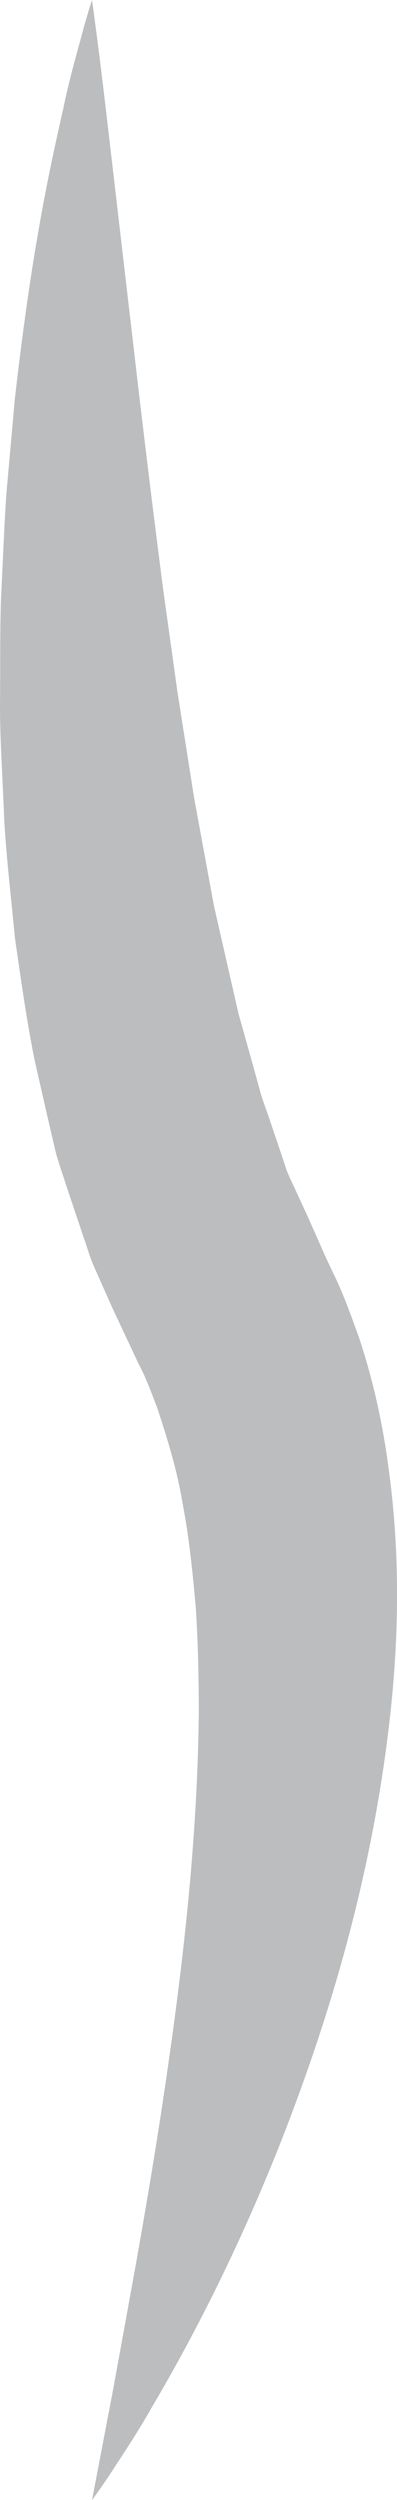<?xml version="1.0" encoding="utf-8"?>
<!-- Generator: Adobe Illustrator 16.0.0, SVG Export Plug-In . SVG Version: 6.00 Build 0)  -->
<!DOCTYPE svg PUBLIC "-//W3C//DTD SVG 1.1//EN" "http://www.w3.org/Graphics/SVG/1.1/DTD/svg11.dtd">
<svg version="1.1" id="Layer_1" xmlns="http://www.w3.org/2000/svg" xmlns:xlink="http://www.w3.org/1999/xlink" x="0px" y="0px"
	 width="14.734px" height="92.561px" viewBox="0 0 14.734 92.561" enable-background="new 0 0 14.734 92.561" xml:space="preserve">
<path fill="#BBBDBF" d="M3.415,92.561c0,0,0.283-1.475,0.777-4.059c0.233-1.277,0.516-2.828,0.84-4.611
	c0.314-1.771,0.659-3.762,0.986-5.924c0.651-4.316,1.304-9.342,1.36-14.541c0-1.299-0.028-2.602-0.111-3.898
	c-0.116-1.285-0.243-2.58-0.482-3.818c-0.204-1.258-0.571-2.439-0.948-3.58c-0.216-0.553-0.414-1.119-0.687-1.621l-0.972-2.068
	l-0.453-1.014c-0.148-0.35-0.306-0.642-0.441-1.08l-0.822-2.443c-0.129-0.404-0.277-0.822-0.387-1.215l-0.269-1.151
	c-0.175-0.767-0.35-1.531-0.523-2.293c-0.304-1.518-0.513-3.022-0.728-4.511c-0.142-1.482-0.314-2.945-0.399-4.383
	C0.104,28.915,0.003,27.508,0,26.132c0.015-1.374-0.006-2.716,0.039-4.021c0.067-1.302,0.113-2.566,0.194-3.786
	c0.108-1.217,0.214-2.393,0.314-3.521c0.257-2.252,0.54-4.305,0.855-6.115C1.71,6.877,2.055,5.309,2.347,4.02
	C2.616,2.73,2.925,1.729,3.101,1.044C3.292,0.361,3.415,0,3.415,0s0.215,1.507,0.521,4.107c0.301,2.578,0.731,6.261,1.248,10.681
	c0.261,2.191,0.549,4.553,0.872,7.034c0.172,1.234,0.349,2.502,0.53,3.798c0.202,1.282,0.409,2.594,0.619,3.925
	c0.242,1.312,0.488,2.648,0.737,3.999c0.301,1.317,0.605,2.652,0.913,3.997c0.184,0.652,0.367,1.307,0.552,1.964l0.271,0.985
	c0.094,0.314,0.204,0.588,0.303,0.886l0.595,1.757c0.069,0.275,0.265,0.639,0.411,0.968l0.465,1.009l0.451,1.016l0.112,0.253
	l0.015,0.032c-0.041-0.082,0.11,0.227-0.088-0.174l0.037,0.076l0.072,0.153l0.287,0.611c0.407,0.813,0.697,1.646,0.996,2.474
	c0.551,1.658,0.903,3.338,1.109,4.969c0.436,3.273,0.343,6.42-0.005,9.363c-0.697,5.893-2.305,11.043-3.966,15.295
	c-1.673,4.254-3.451,7.604-4.798,9.883c-0.651,1.15-1.25,2.012-1.632,2.607C3.646,92.258,3.415,92.561,3.415,92.561z"/>
</svg>
